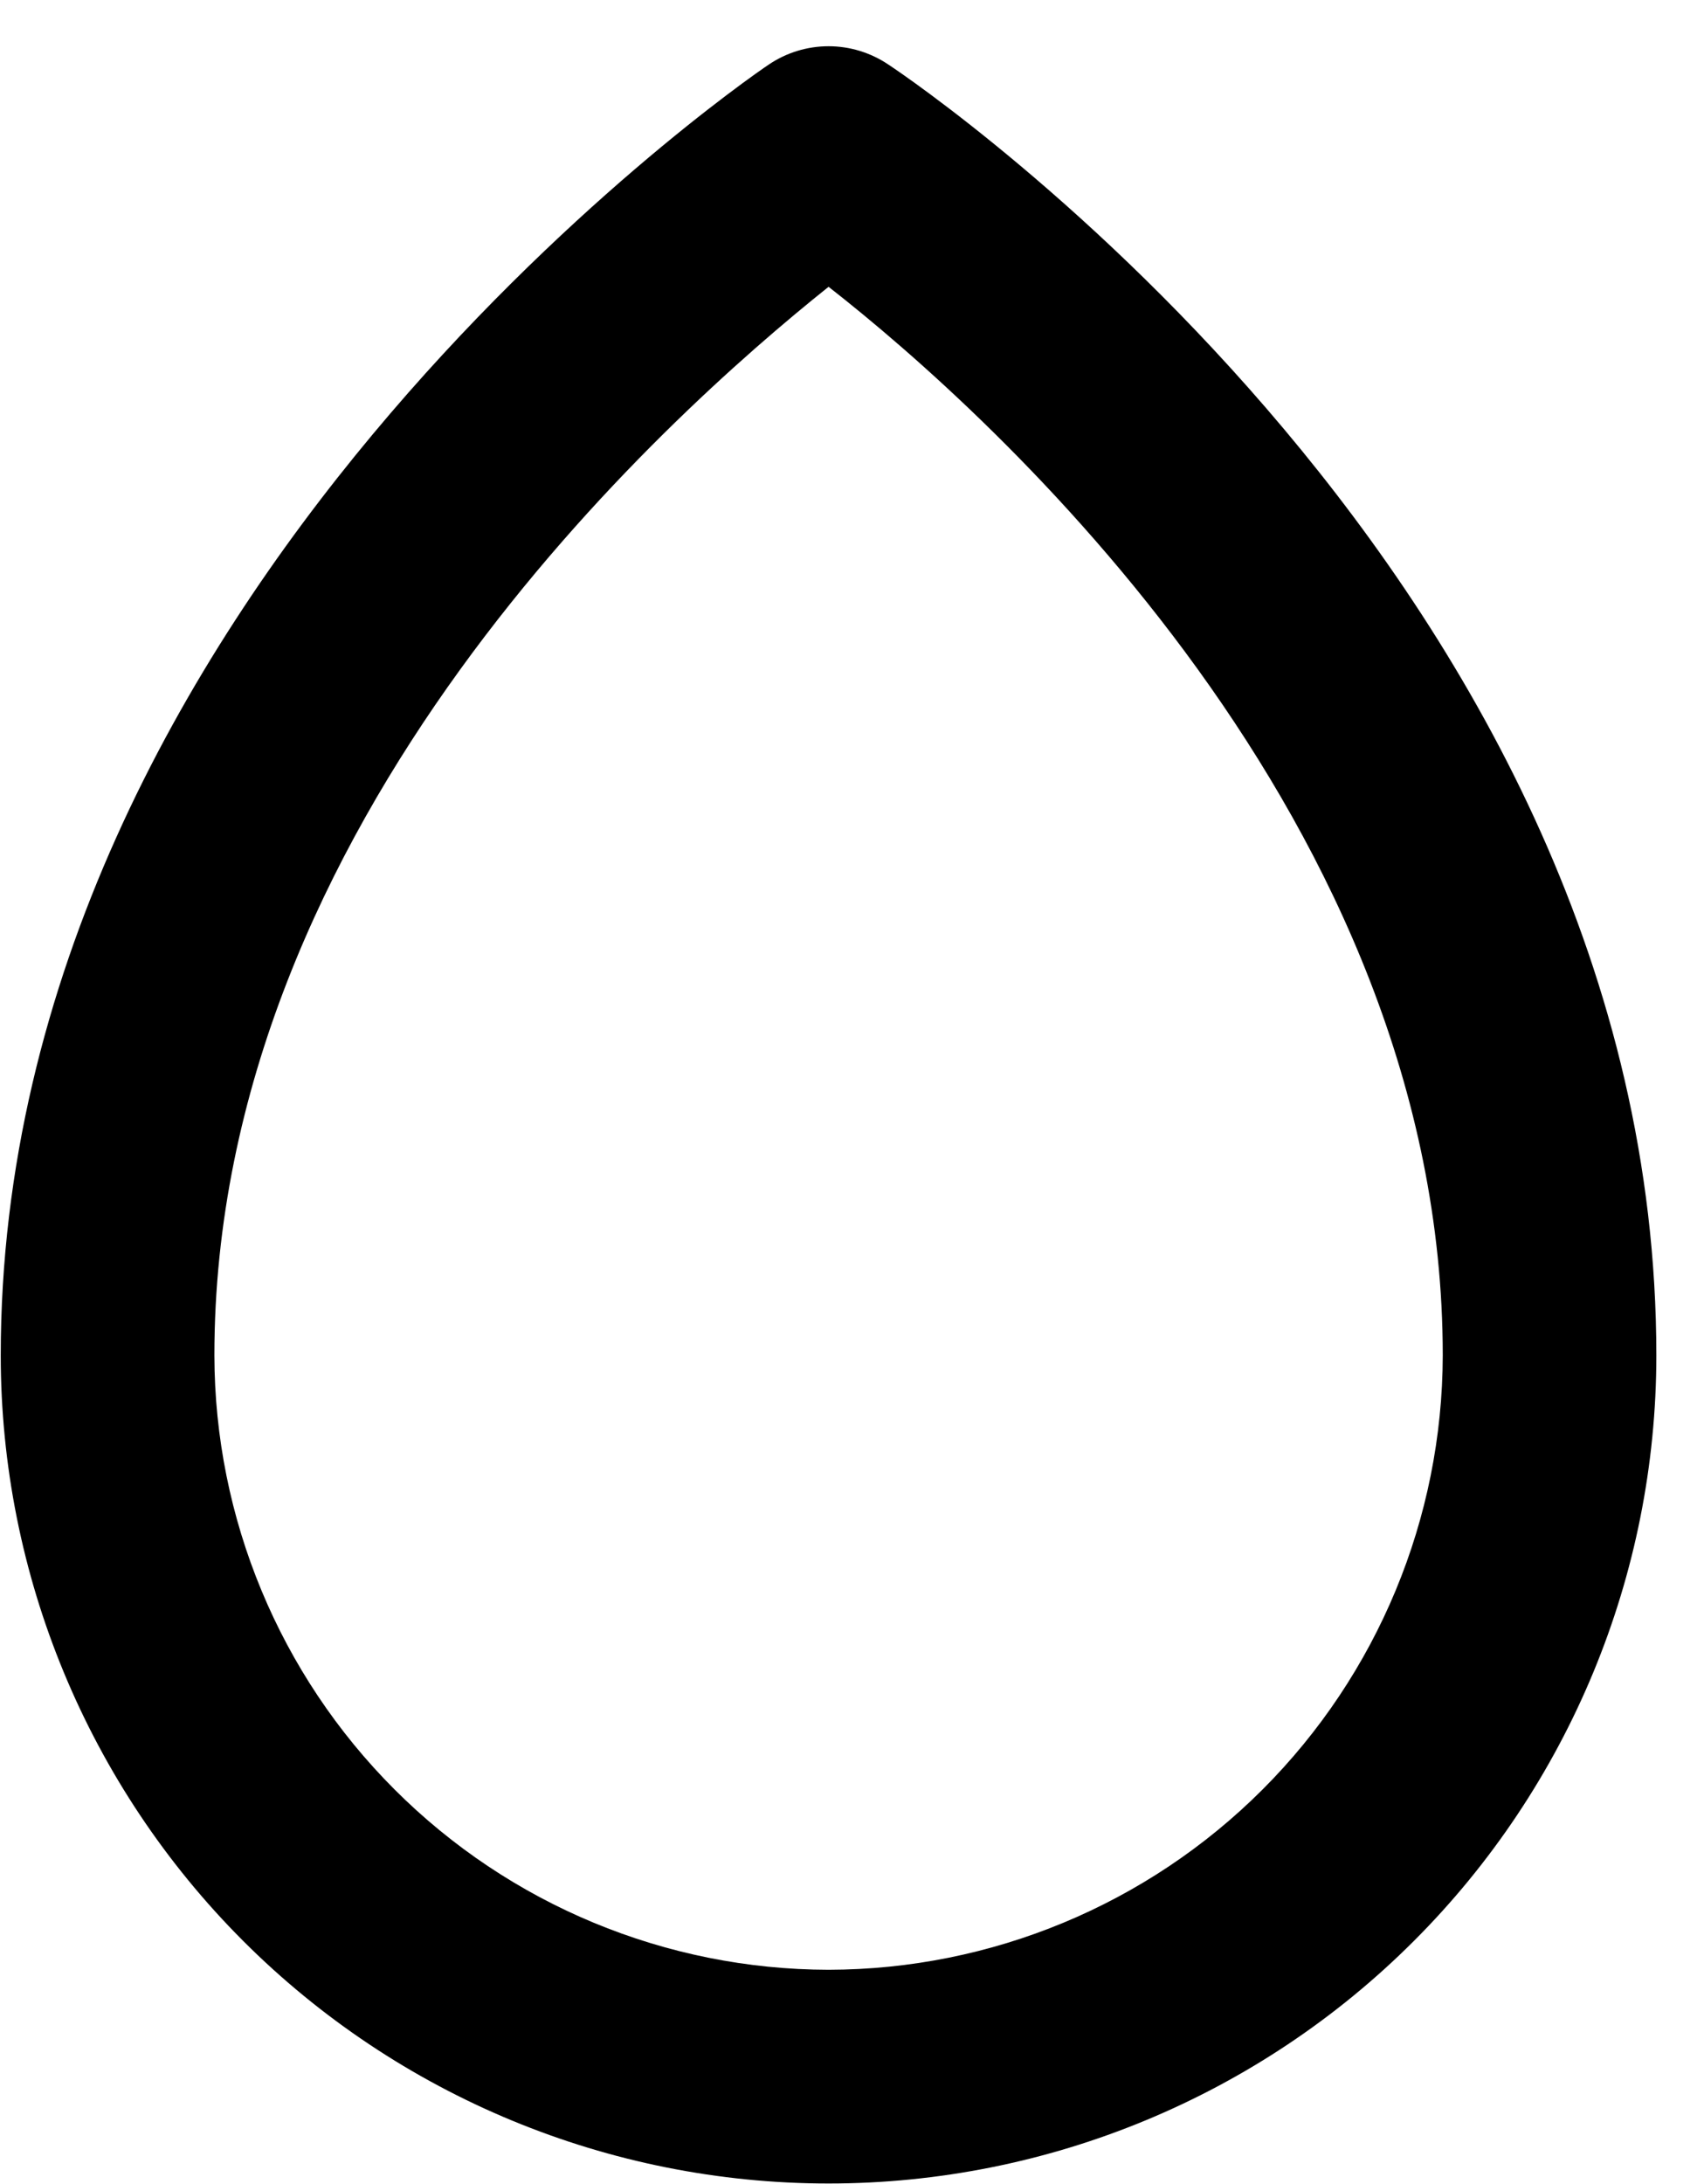 <svg width="32" height="41" viewBox="0 0 32 41" fill="none" xmlns="http://www.w3.org/2000/svg">
<path d="M16.683 1.212C16.351 0.988 15.96 0.868 15.56 0.868C15.159 0.868 14.768 0.988 14.437 1.212C13.835 1.613 0.014 11.242 0.014 25.443C0.014 29.566 1.652 33.52 4.567 36.436C7.483 39.351 11.437 40.989 15.56 40.989C19.683 40.989 23.637 39.351 26.552 36.436C29.468 33.52 31.105 29.566 31.105 25.443C31.105 11.001 17.265 1.593 16.683 1.212ZM15.56 36.977C12.502 36.972 9.572 35.755 7.41 33.593C5.248 31.431 4.031 28.501 4.026 25.443C4.026 15.414 12.471 7.852 15.56 5.384C18.669 7.812 27.094 15.414 27.094 25.443C27.088 28.501 25.872 31.431 23.71 33.593C21.548 35.755 18.617 36.972 15.56 36.977Z" fill="black"/>
</svg>
